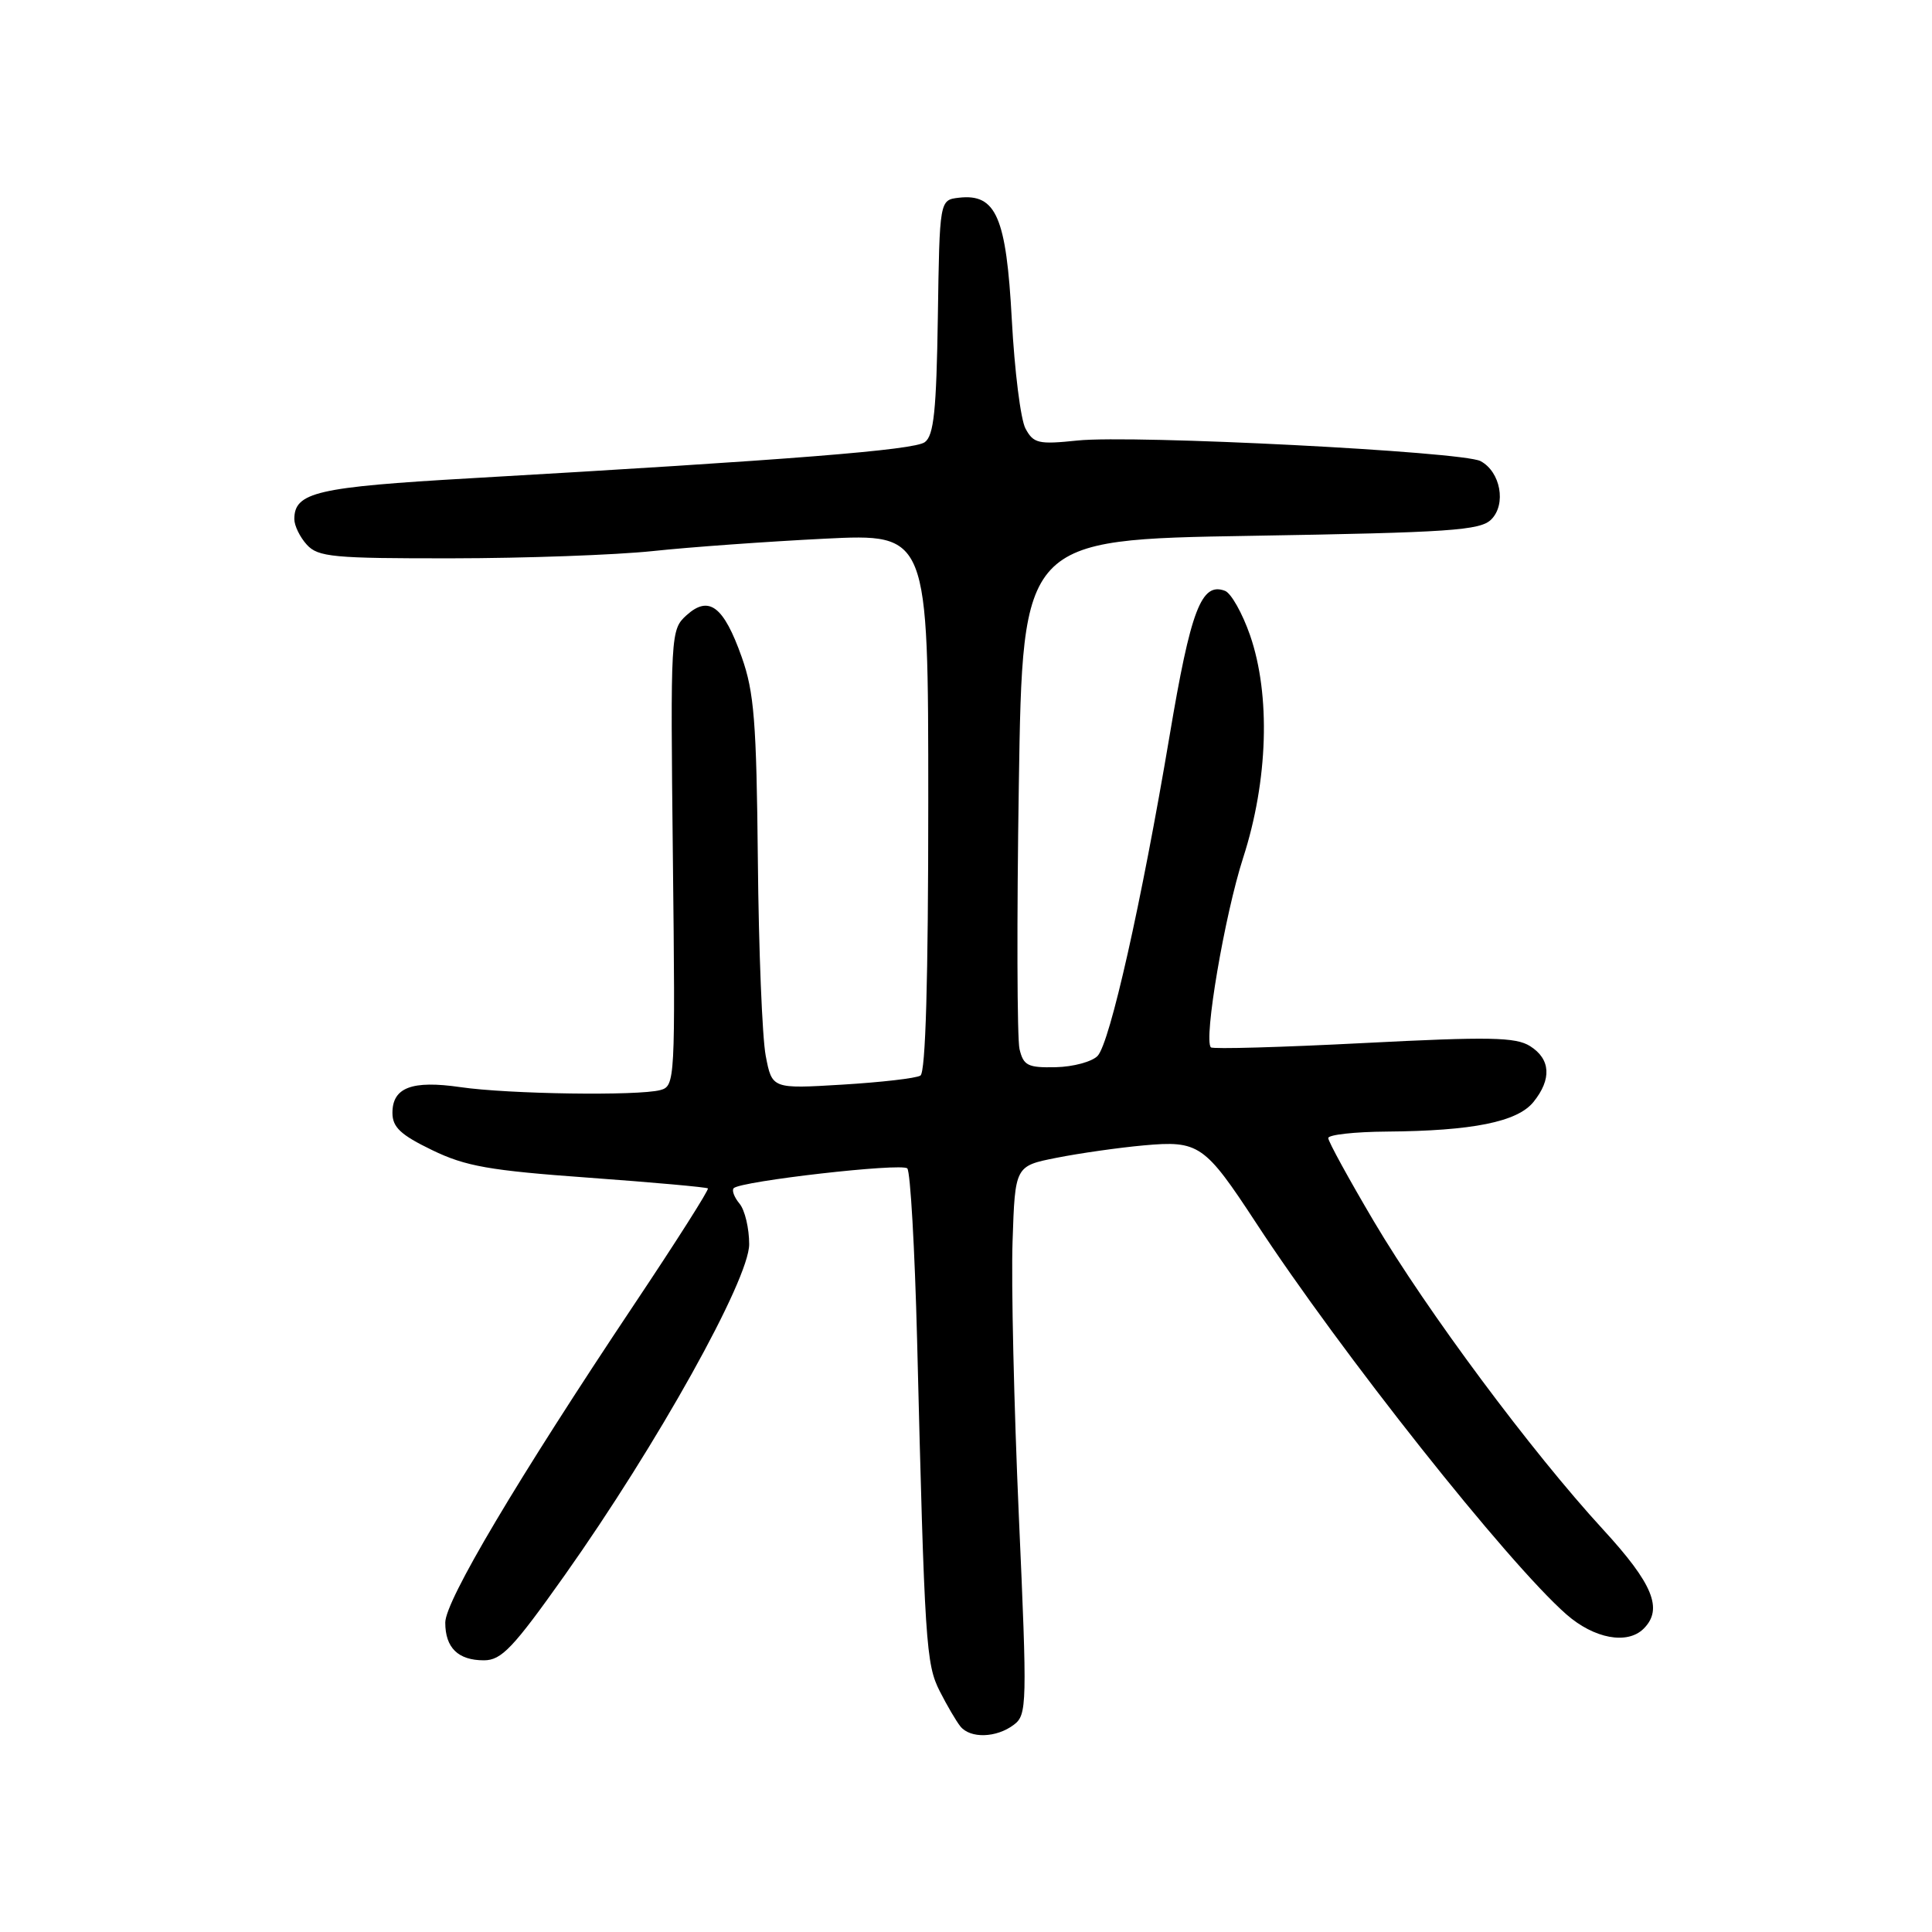 <?xml version="1.0" encoding="UTF-8" standalone="no"?>
<!DOCTYPE svg PUBLIC "-//W3C//DTD SVG 1.1//EN" "http://www.w3.org/Graphics/SVG/1.1/DTD/svg11.dtd" >
<svg xmlns="http://www.w3.org/2000/svg" xmlns:xlink="http://www.w3.org/1999/xlink" version="1.1" viewBox="0 0 256 256">
 <g >
 <path fill="currentColor"
d=" M 134.34 228.54 C 136.09 227.22 136.12 225.96 135.00 200.83 C 134.36 186.35 133.98 170.00 134.17 164.50 C 134.50 154.50 134.50 154.50 140.02 153.41 C 143.05 152.81 148.24 152.07 151.55 151.77 C 158.86 151.11 159.62 151.64 166.41 162.00 C 177.64 179.17 199.75 207.06 207.55 213.91 C 211.23 217.14 215.64 217.96 217.80 215.80 C 220.40 213.20 219.02 209.85 212.41 202.66 C 202.96 192.38 189.06 173.70 182.04 161.83 C 178.72 156.21 176.00 151.25 176.00 150.80 C 176.00 150.36 179.49 149.97 183.75 149.94 C 195.12 149.85 201.05 148.66 203.19 146.02 C 205.63 143.00 205.47 140.34 202.75 138.62 C 200.85 137.42 197.39 137.35 180.69 138.21 C 169.80 138.77 160.69 139.03 160.45 138.78 C 159.46 137.79 162.27 121.27 164.72 113.67 C 168.03 103.43 168.38 92.10 165.64 84.18 C 164.62 81.25 163.13 78.60 162.32 78.29 C 159.19 77.09 157.78 80.79 154.97 97.53 C 151.25 119.61 147.08 138.16 145.44 139.91 C 144.71 140.68 142.21 141.36 139.89 141.41 C 136.19 141.49 135.61 141.20 135.09 139.00 C 134.77 137.62 134.72 121.88 135.00 104.00 C 135.50 71.50 135.50 71.50 165.72 71.00 C 192.15 70.56 196.14 70.29 197.60 68.83 C 199.62 66.81 198.83 62.51 196.18 61.10 C 193.81 59.83 150.14 57.60 142.78 58.37 C 137.60 58.91 136.94 58.76 135.88 56.78 C 135.24 55.59 134.43 49.10 134.07 42.36 C 133.34 28.74 131.99 25.63 127.05 26.20 C 124.50 26.50 124.50 26.50 124.27 42.00 C 124.08 54.39 123.74 57.72 122.54 58.59 C 121.11 59.64 104.85 60.93 62.39 63.37 C 41.96 64.54 39.00 65.22 39.00 68.79 C 39.00 69.65 39.74 71.17 40.65 72.17 C 42.14 73.81 44.12 74.00 59.90 73.98 C 69.58 73.97 81.55 73.54 86.50 73.02 C 91.45 72.49 101.69 71.76 109.25 71.38 C 123.00 70.70 123.00 70.70 123.00 106.29 C 123.00 129.81 122.65 142.10 121.96 142.52 C 121.39 142.88 116.73 143.41 111.61 143.72 C 102.30 144.28 102.30 144.28 101.46 139.89 C 101.00 137.47 100.53 125.83 100.42 114.00 C 100.24 95.65 99.93 91.70 98.28 87.06 C 95.89 80.32 93.94 78.84 90.97 81.52 C 88.86 83.44 88.83 83.85 89.16 113.68 C 89.49 143.20 89.45 143.91 87.50 144.44 C 84.55 145.23 67.35 144.98 61.00 144.05 C 54.58 143.12 52.00 144.10 52.00 147.46 C 52.00 149.36 53.09 150.38 57.25 152.39 C 61.70 154.55 64.86 155.10 78.00 156.05 C 86.53 156.67 93.64 157.31 93.80 157.47 C 93.97 157.64 89.57 164.56 84.03 172.85 C 68.54 196.05 59.00 212.11 59.00 215.00 C 59.00 218.34 60.70 220.00 64.12 220.00 C 66.45 220.00 67.99 218.37 74.81 208.75 C 87.09 191.41 99.27 169.55 99.27 164.87 C 99.27 162.76 98.70 160.34 97.99 159.49 C 97.29 158.65 96.94 157.72 97.22 157.44 C 98.17 156.50 119.47 154.07 120.22 154.82 C 120.63 155.23 121.21 165.45 121.52 177.53 C 122.52 217.88 122.69 220.50 124.53 224.11 C 125.48 225.98 126.70 228.06 127.25 228.75 C 128.56 230.39 132.03 230.29 134.34 228.54 Z "/>
</g>
</svg>